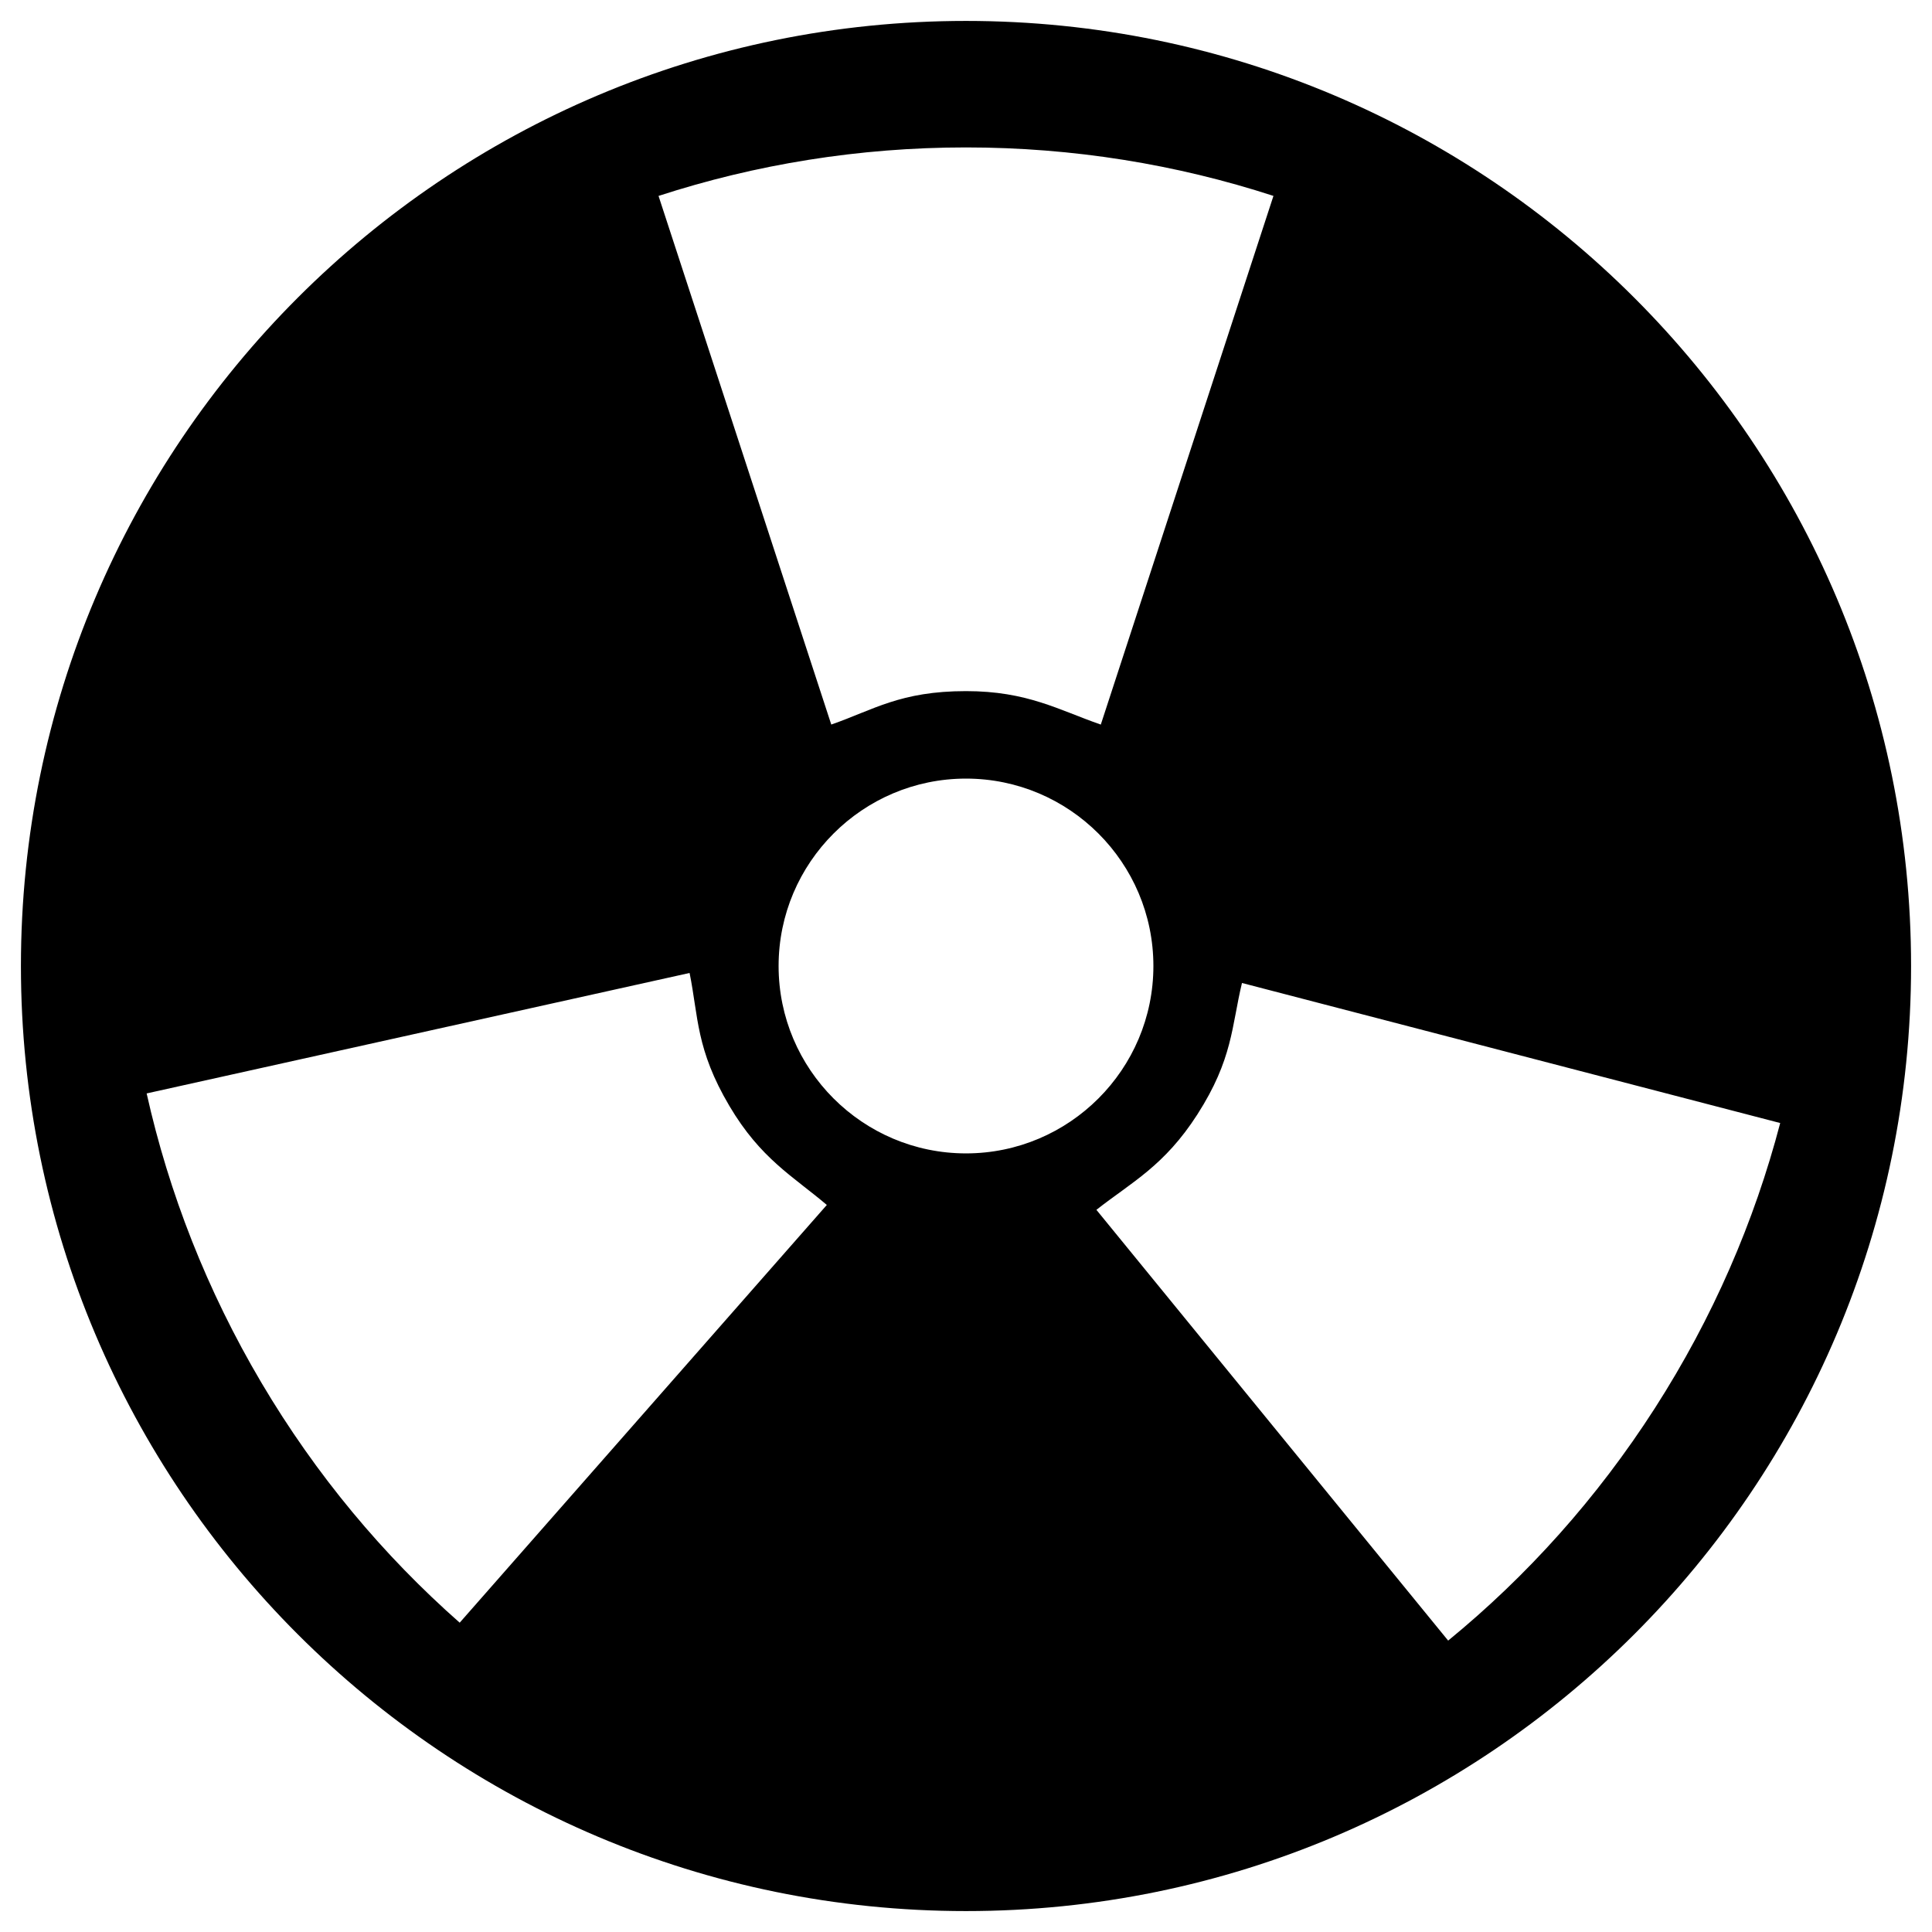 <?xml version="1.0" encoding="utf-8"?>
<!-- Generator: Adobe Illustrator 16.0.0, SVG Export Plug-In . SVG Version: 6.00 Build 0)  -->
<!DOCTYPE svg PUBLIC "-//W3C//DTD SVG 1.1//EN" "http://www.w3.org/Graphics/SVG/1.1/DTD/svg11.dtd">
<svg version="1.1" id="Capa_1" xmlns="http://www.w3.org/2000/svg" xmlns:xlink="http://www.w3.org/1999/xlink" x="0px" y="0px"
	 width="500px" height="500px" viewBox="0 0 500 500" enable-background="new 0 0 500 500" xml:space="preserve">
<path d="M250,5.416C114.92,5.416,5.416,114.92,5.416,250C5.416,385.081,114.92,494.584,250,494.584
	c135.08,0,244.584-109.503,244.584-244.584C494.584,114.92,385.08,5.416,250,5.416z M250,38.153
	c27.771,0,54.513,4.402,79.567,12.547L284.887,187.52c-10.93-3.793-19.02-8.659-34.887-8.659c-17.049,0-23.943,4.863-34.867,8.651
	L170.427,50.704C195.484,42.558,222.227,38.153,250,38.153z M201.501,250c0-26.743,21.756-48.499,48.499-48.499
	s48.498,21.756,48.498,48.499c0,26.742-21.756,48.498-48.498,48.498S201.501,276.742,201.501,250z M118.969,419.949
	c-19.766-17.417-37.17-38.193-51.309-62.095c-14.137-23.905-23.963-49.163-29.707-74.876l140.512-31.175
	c2.301,11.331,1.625,19.742,10.303,34.414c8.079,13.659,16.387,18.145,25.215,25.62L118.969,419.949z M374.782,424.587
	l-91.033-111.484c9.095-7.148,17.557-11.331,26.127-24.686c9.205-14.35,8.835-22.783,11.546-34.02l139.292,36.244
	c-6.673,25.488-17.408,50.373-32.406,73.75C413.313,387.767,395.167,407.898,374.782,424.587z"/>
</svg>
